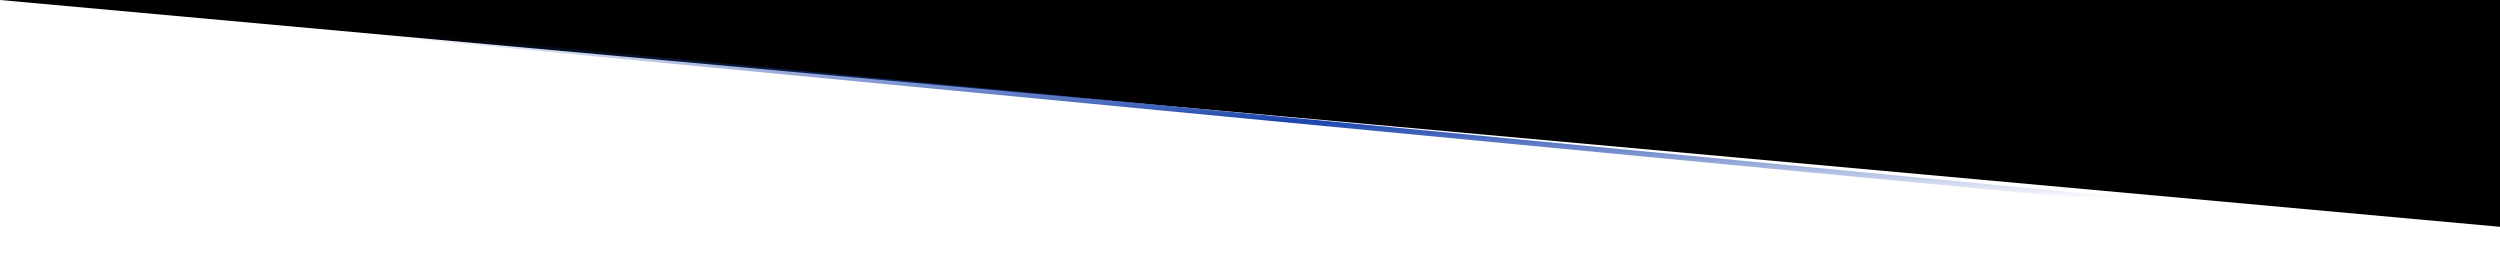 <svg width="1918" height="214" viewBox="0 0 1918 214" fill="none" xmlns="http://www.w3.org/2000/svg">
<path d="M1918 174V0H0L1918 174Z" fill="black"/>
<path d="M297 26L1621 152.5" stroke="url(#paint0_linear_1305_13969)" stroke-width="4"/>
<defs>
<linearGradient id="paint0_linear_1305_13969" x1="959" y1="26" x2="959" y2="152.5" gradientUnits="userSpaceOnUse">
<stop stop-color="#1b45ac" stop-opacity="0"/>
<stop offset="0.53" stop-color="#1b45ac"/>
<stop offset="1" stop-color="#1b45ac" stop-opacity="0"/>
</linearGradient>
</defs>
</svg>
